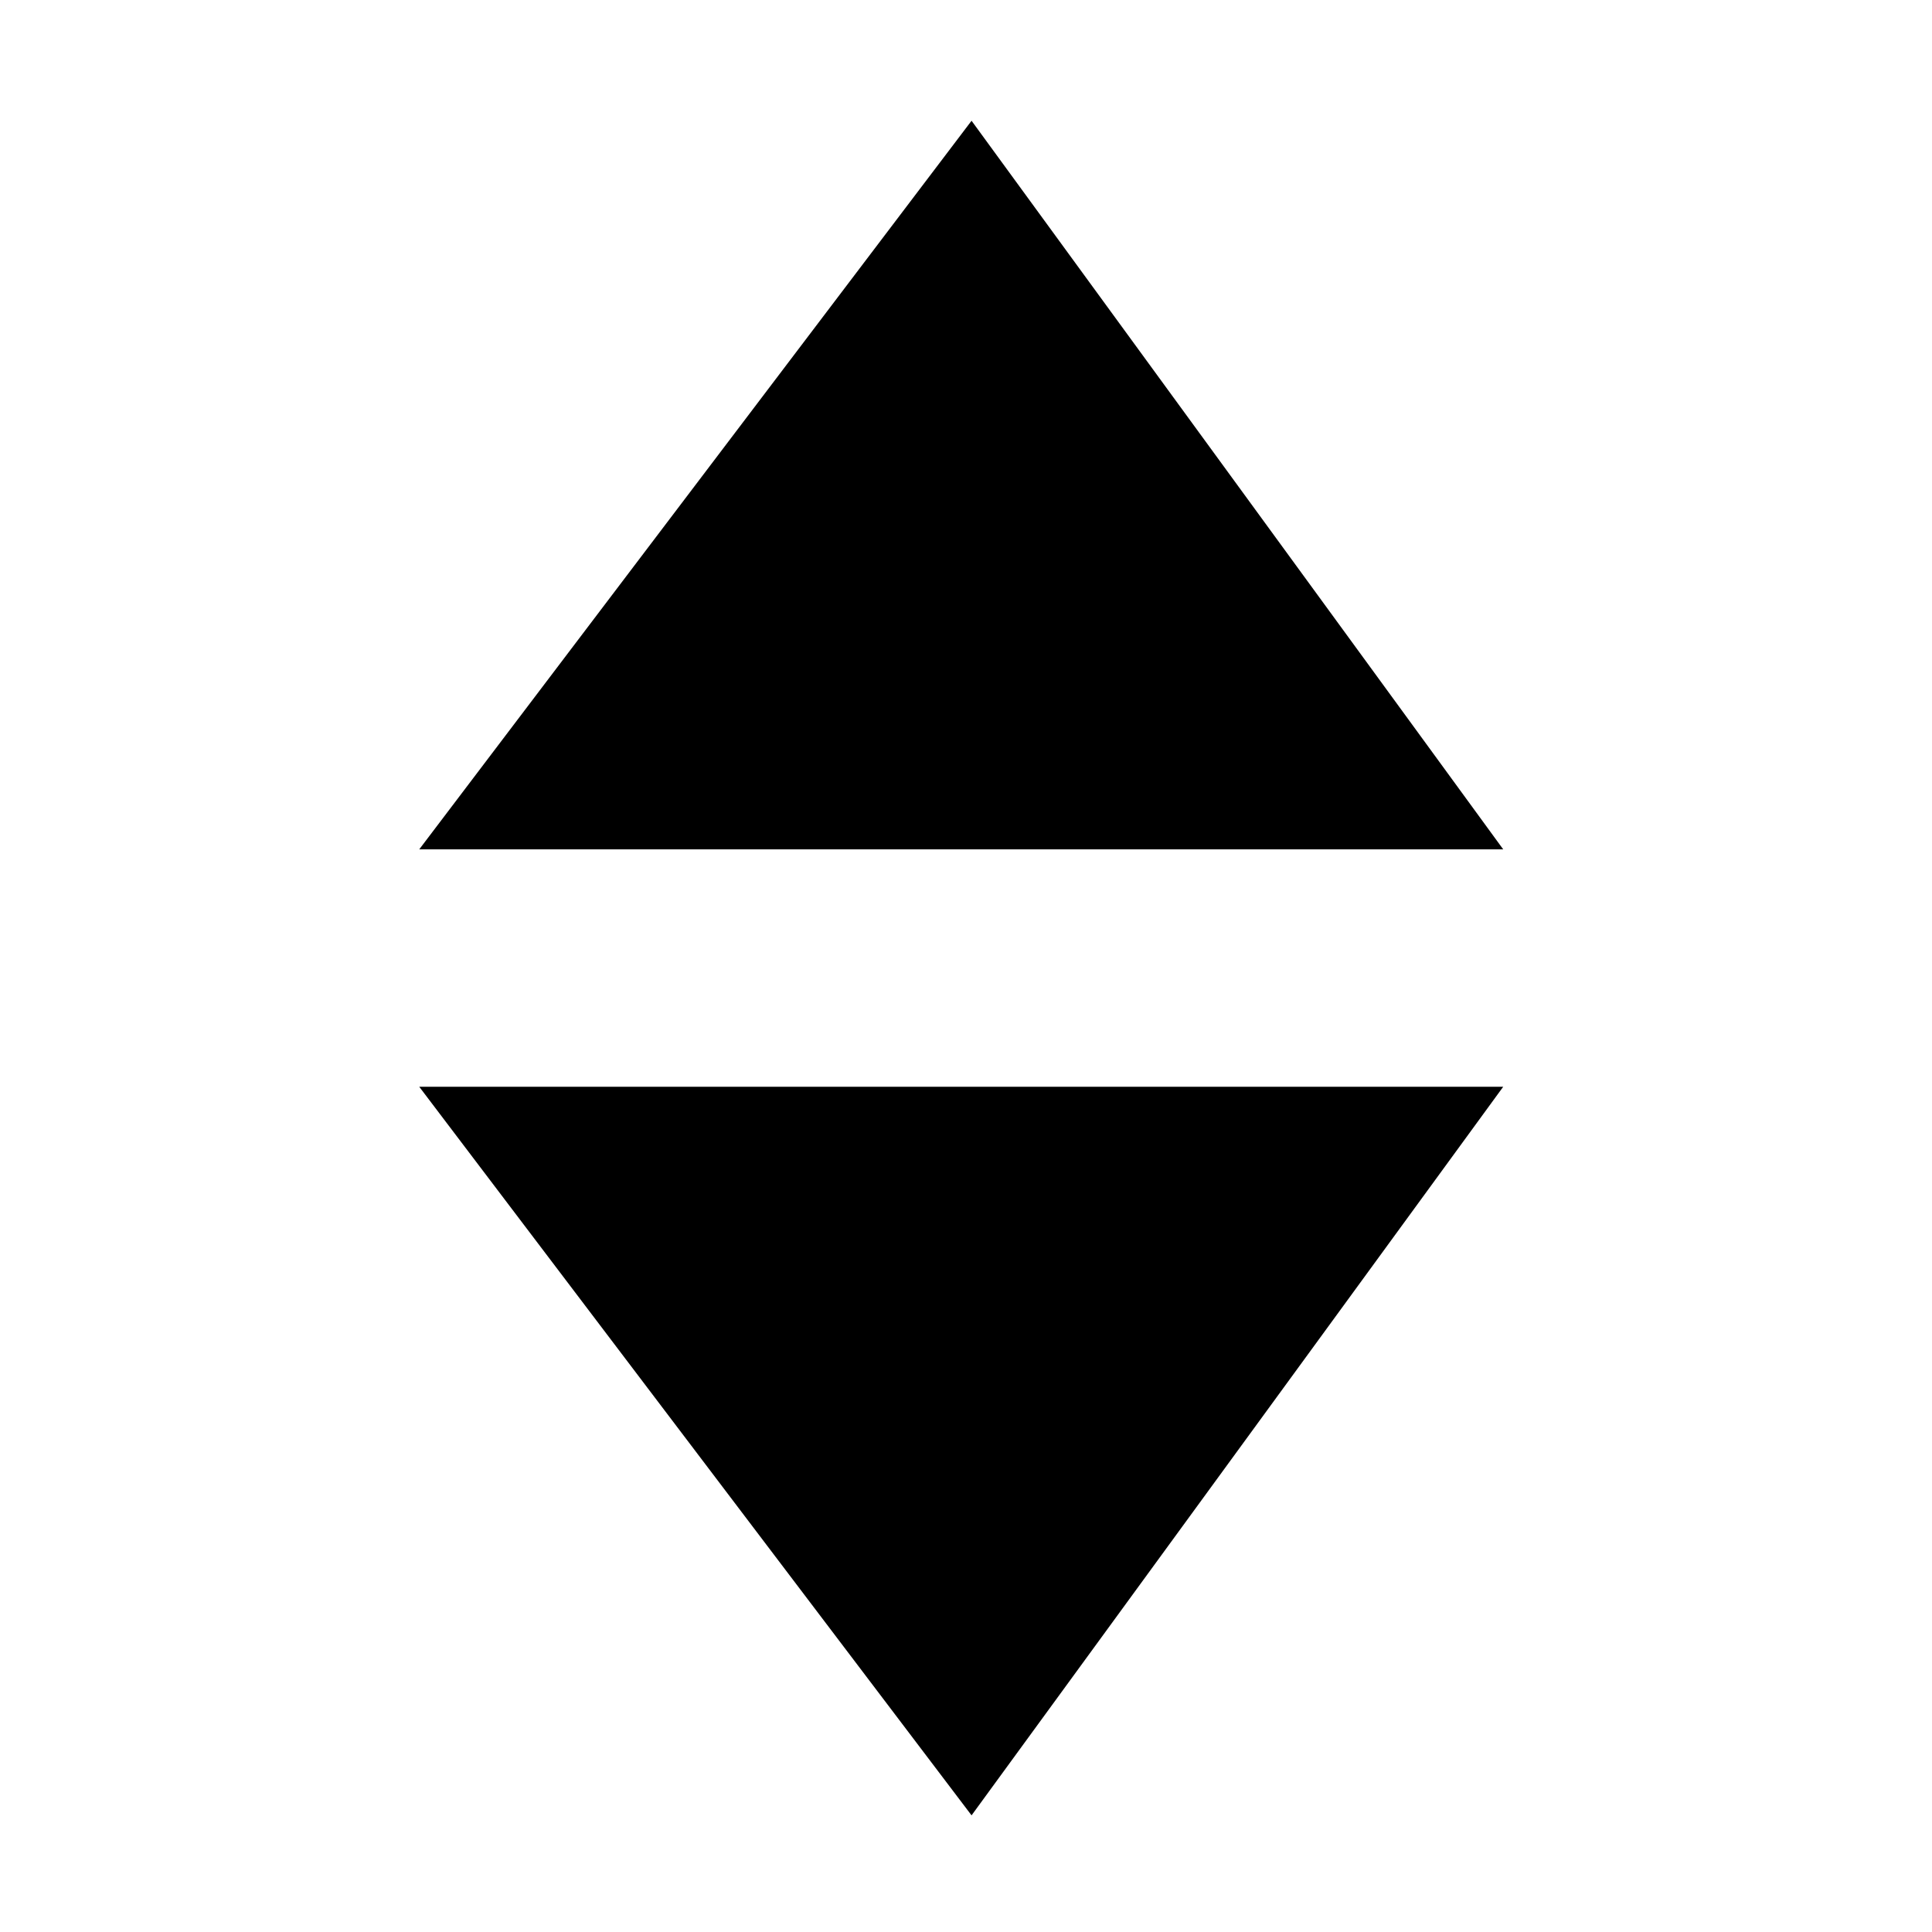 <svg viewBox="0 0 16 16" xmlns="http://www.w3.org/2000/svg" fill-rule="evenodd" clip-rule="evenodd" stroke-linejoin="round" stroke-miterlimit="1.414"><path d="M3.472 9h8.977l-4.403 6.034L3.472 9zm0-1.966h8.977L8.046 1 3.472 7.034z"/></svg>